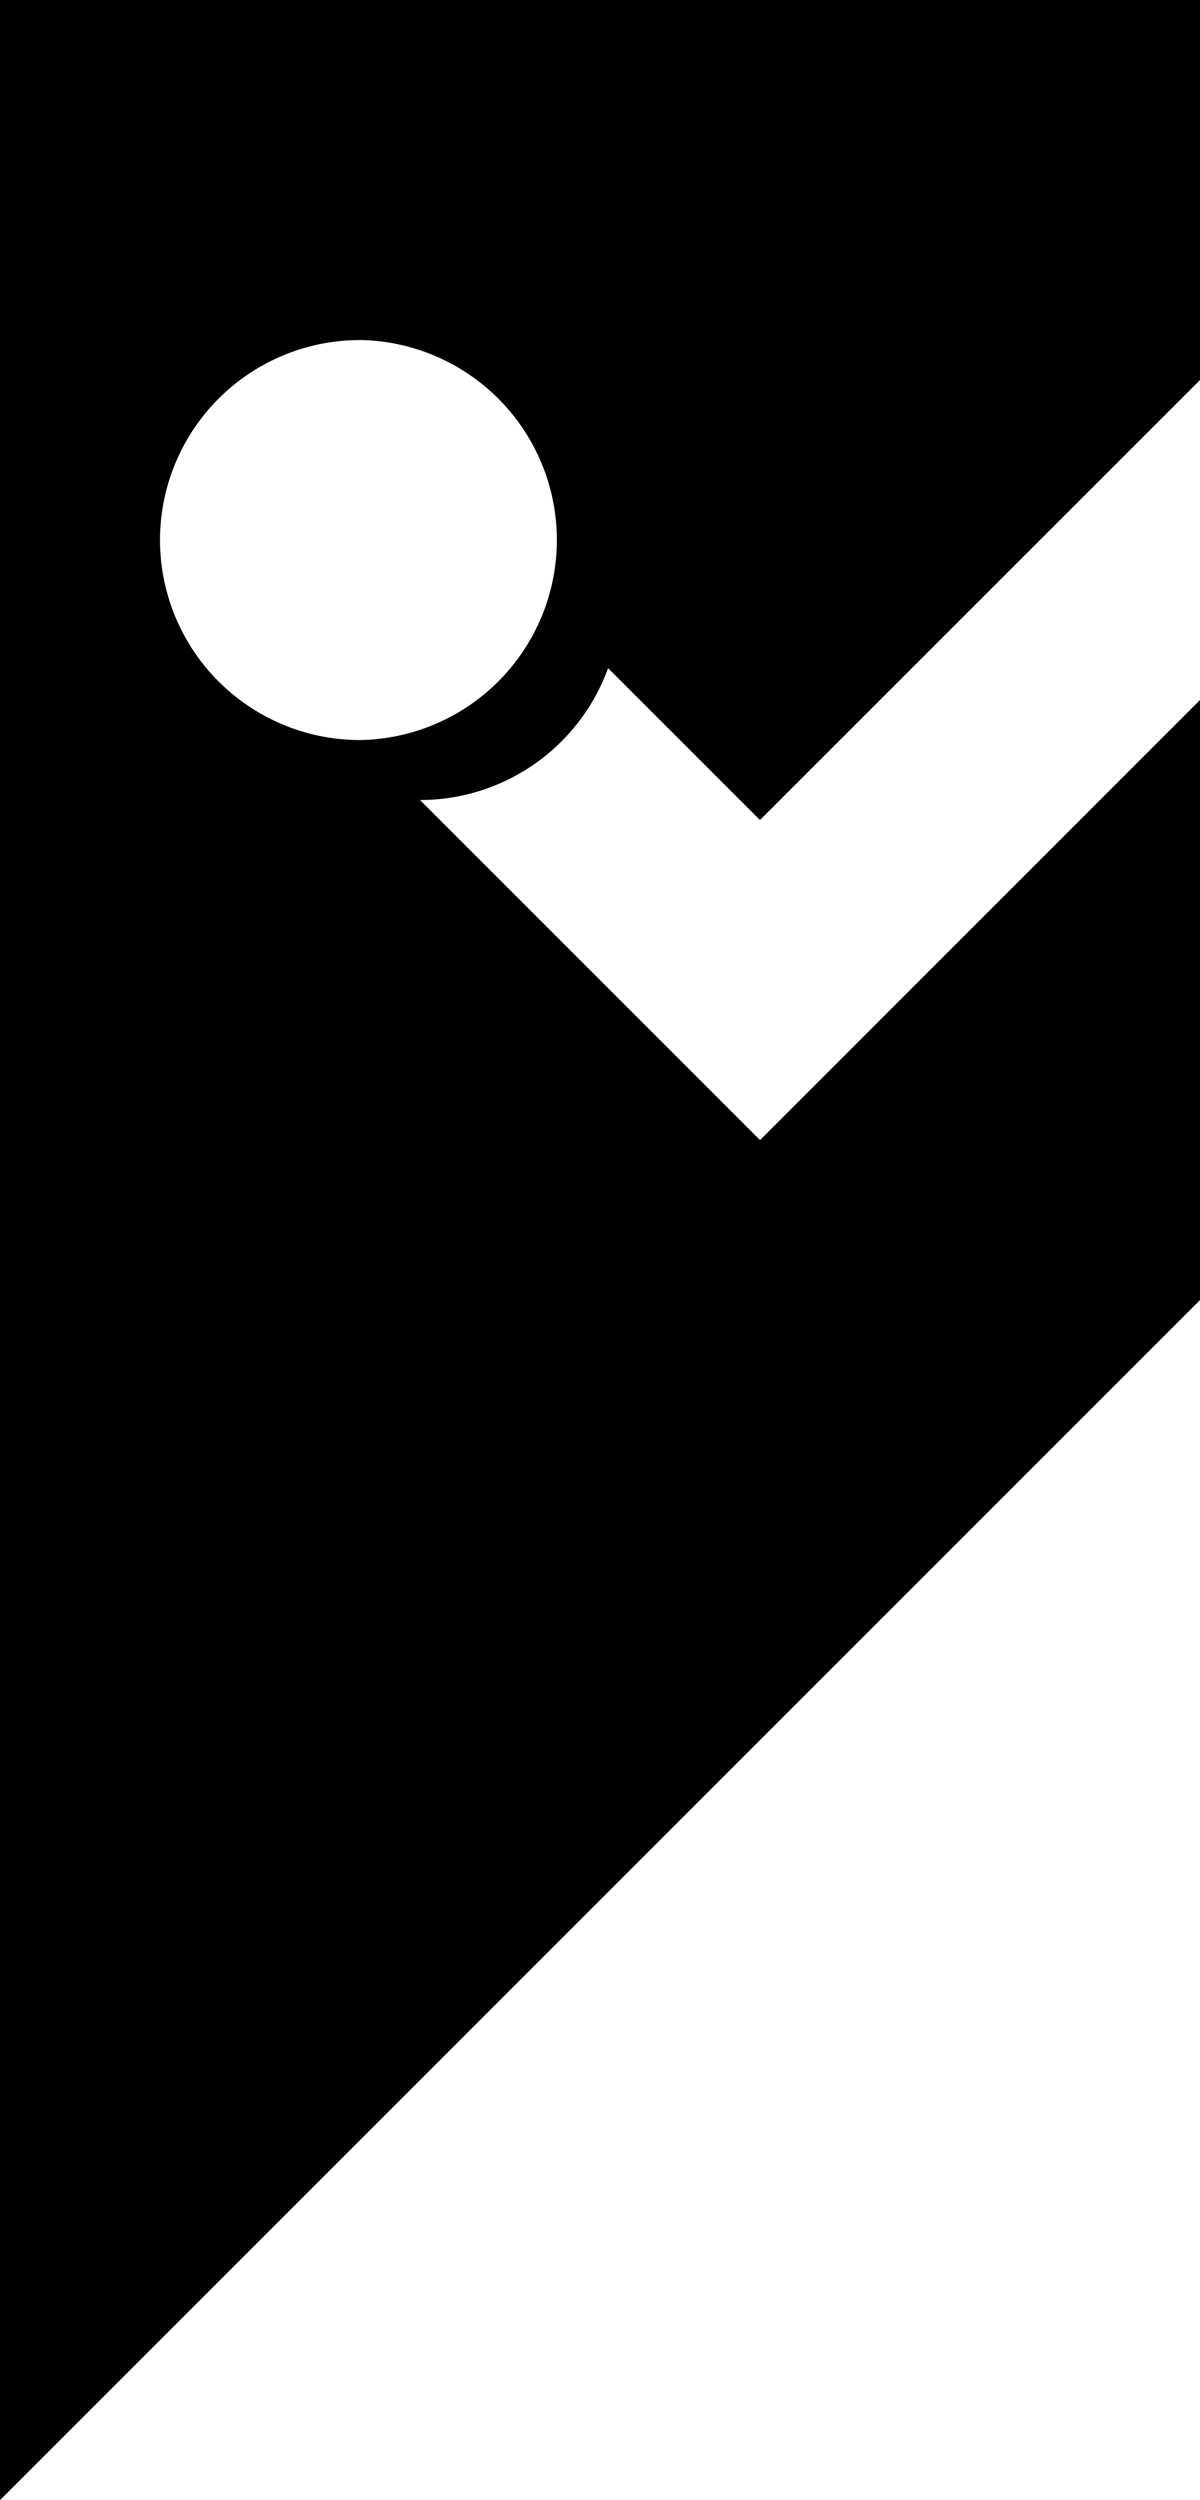 <svg xmlns="http://www.w3.org/2000/svg" viewBox="0 0 23.75 49.479"><path d="M0 0h23.75v7.521l-8.709 8.708-3.006-3.006a3.96 3.96 0 0 1-3.723 2.61l6.73 6.73 8.708-8.709v11.875L0 49.479V0zm7.125 6.73a3.958 3.958 0 1 0 0 7.916 3.959 3.959 0 0 0 0-7.917z"/></svg>